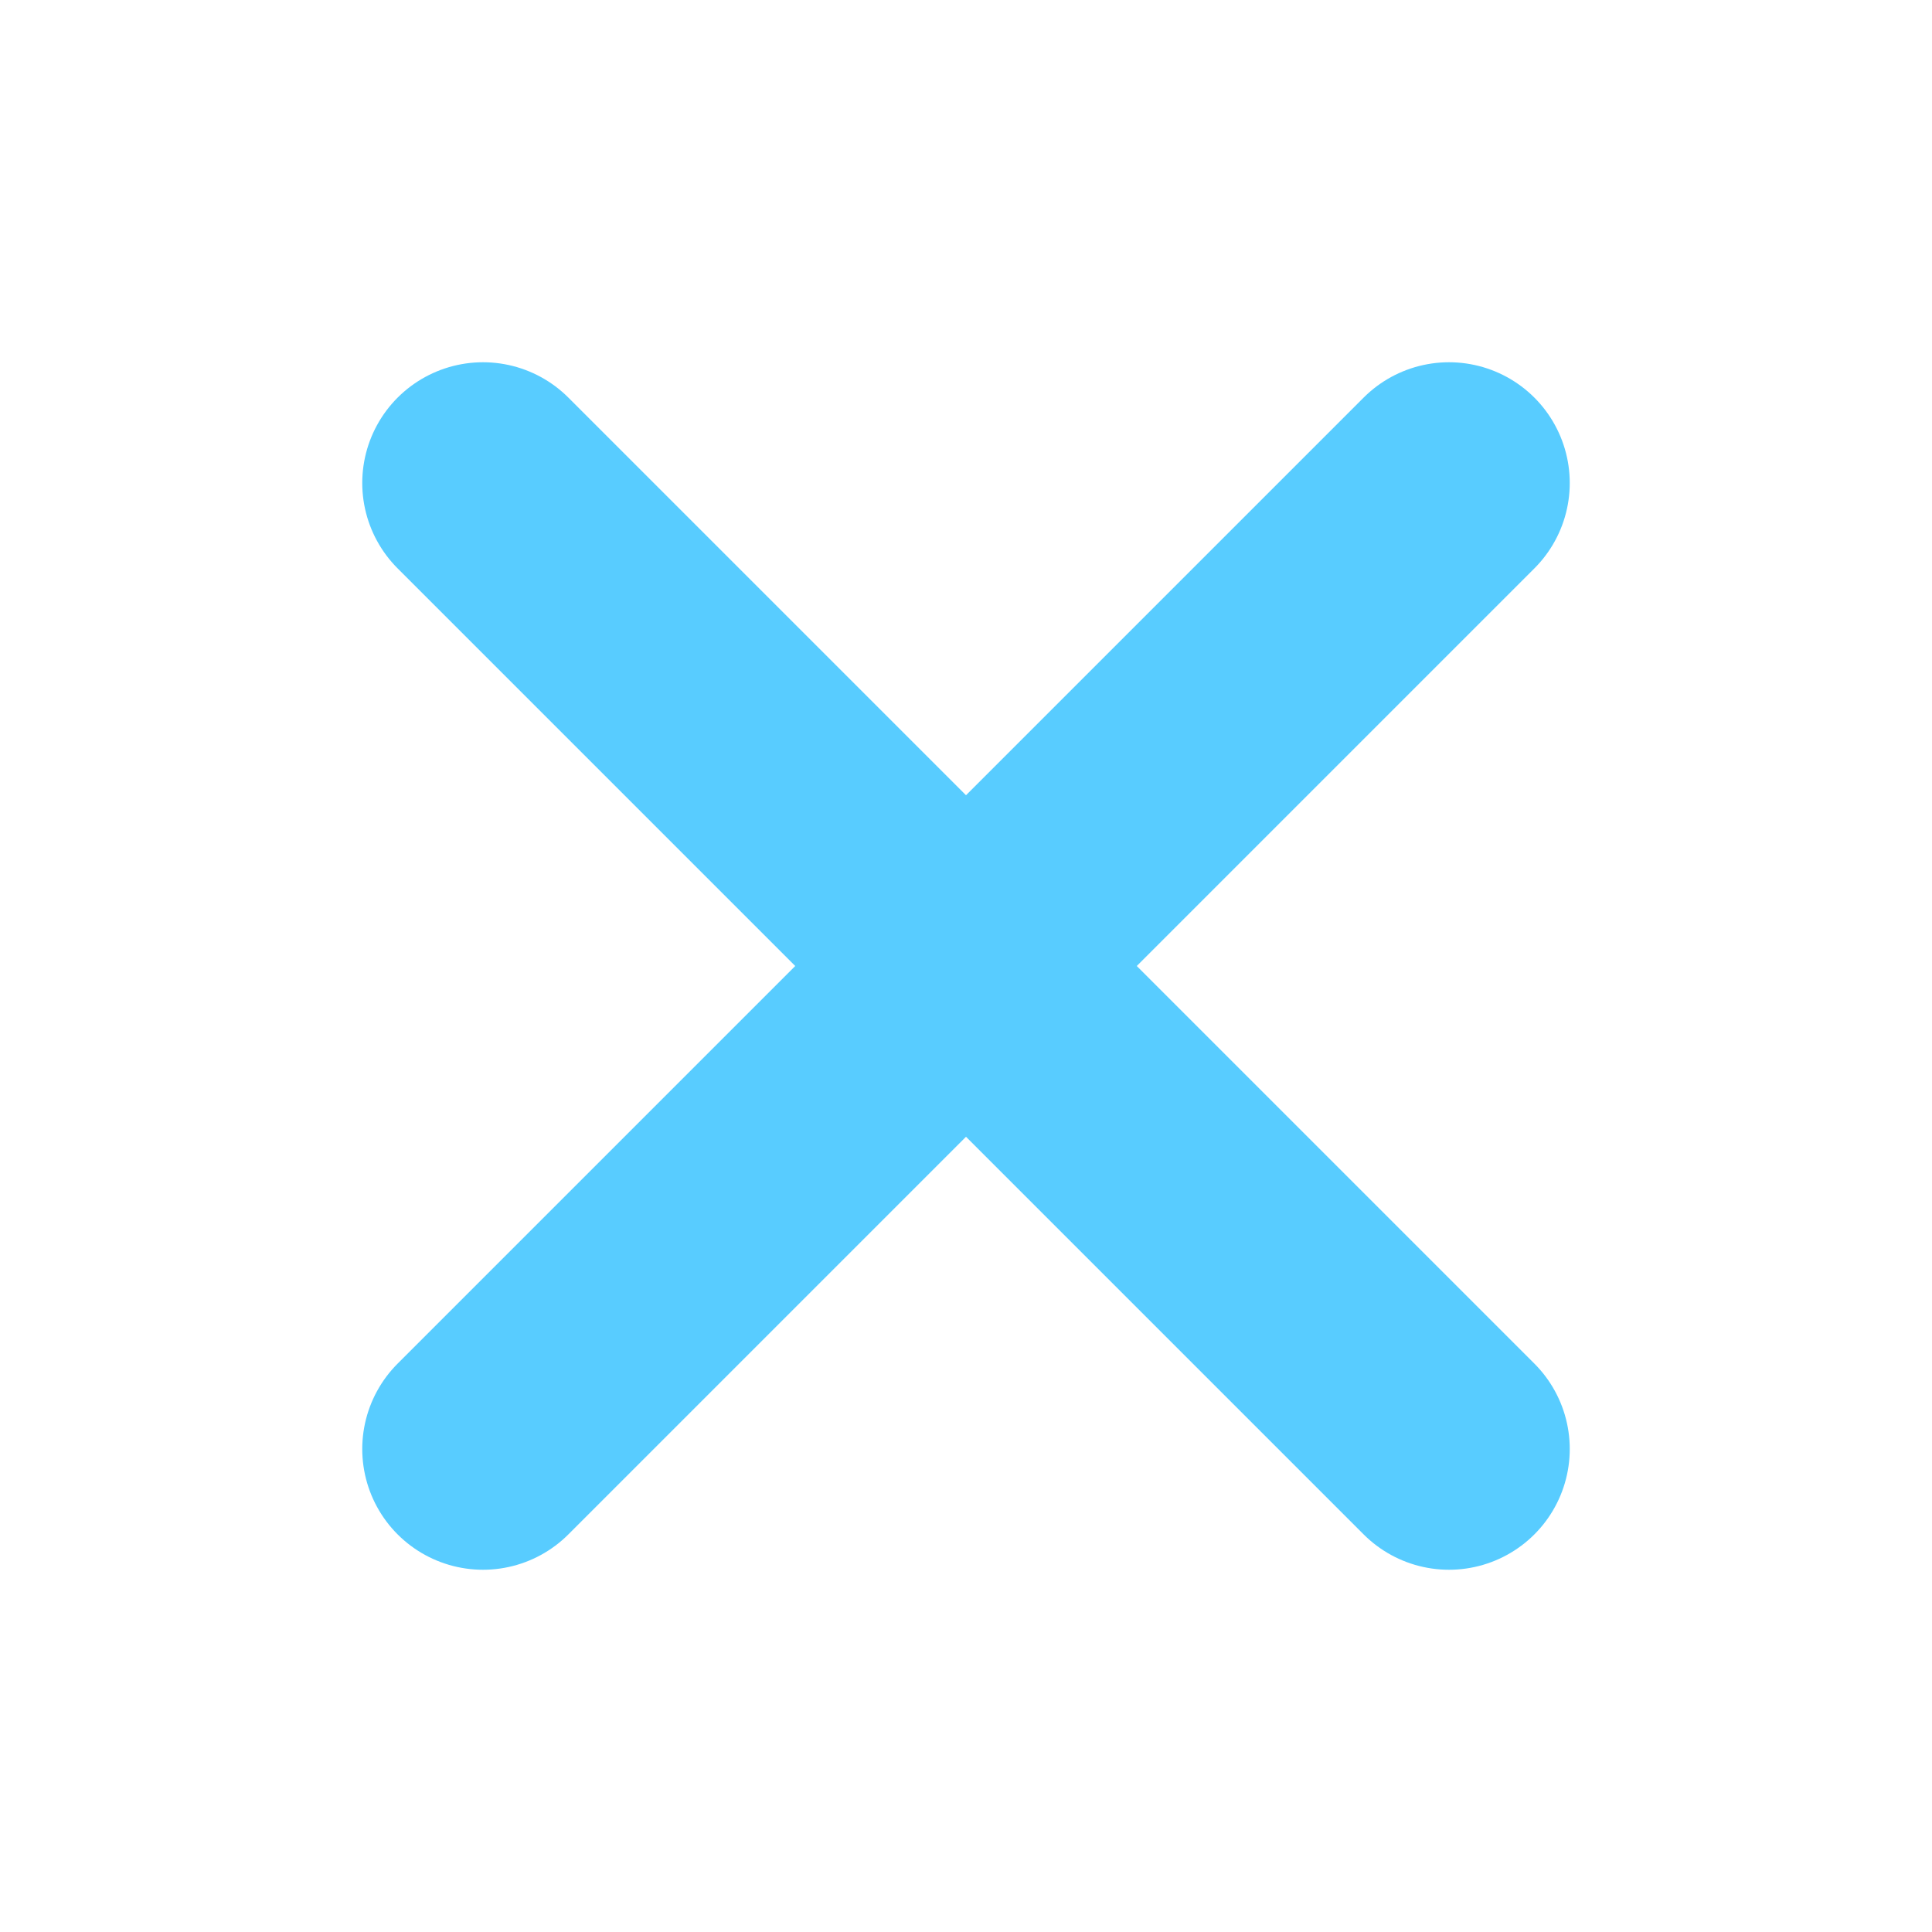 <svg width="16" height="16" viewBox="0 0 16 16" fill="none" xmlns="http://www.w3.org/2000/svg">
<path d="M12 4L4 12" stroke="#58CCFF" stroke-width="2" stroke-linecap="round" stroke-linejoin="round"/>
<path d="M4 4L12 12" stroke="#58CCFF" stroke-width="2" stroke-linecap="round" stroke-linejoin="round"/>
</svg>
